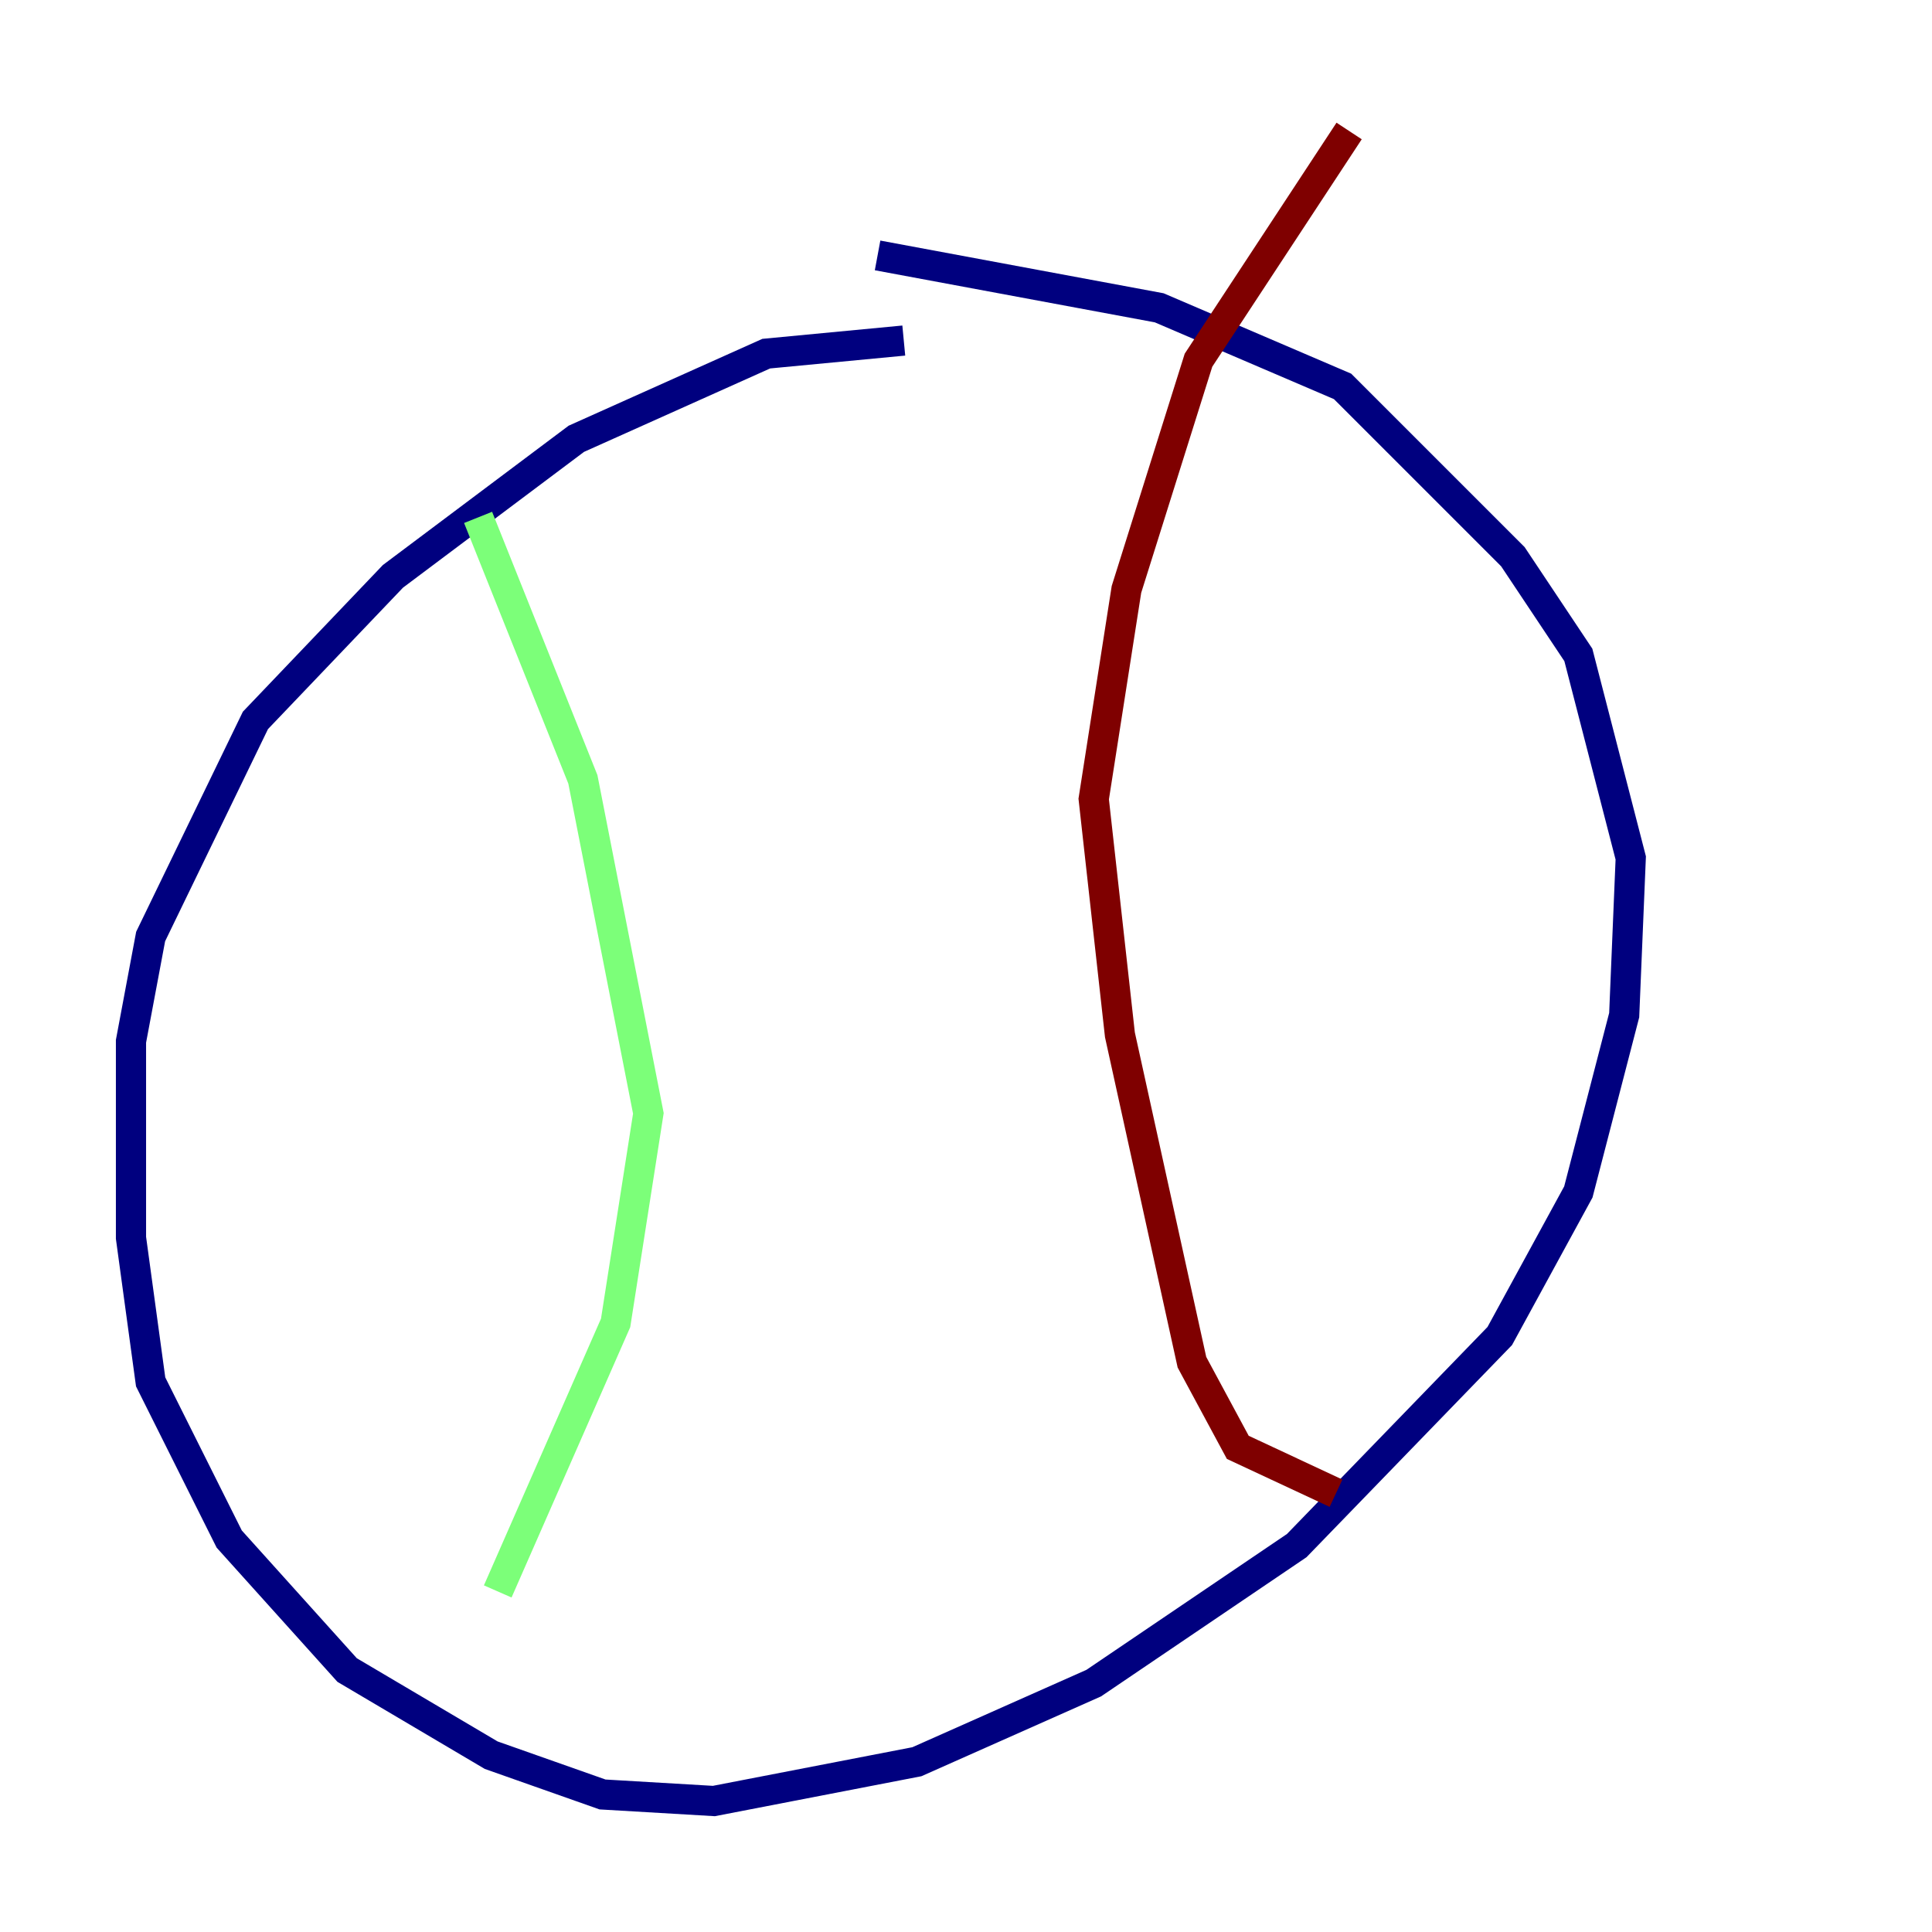 <?xml version="1.0" encoding="utf-8" ?>
<svg baseProfile="tiny" height="128" version="1.2" viewBox="0,0,128,128" width="128" xmlns="http://www.w3.org/2000/svg" xmlns:ev="http://www.w3.org/2001/xml-events" xmlns:xlink="http://www.w3.org/1999/xlink"><defs /><polyline fill="none" points="59.878,22.563 50.766,23.43 38.183,29.071 26.034,38.183 16.922,47.729 9.98,62.047 8.678,68.99 8.678,82.007 9.98,91.552 15.186,101.966 22.997,110.644 32.542,116.285 39.919,118.888 47.295,119.322 60.746,116.719 72.461,111.512 85.912,102.4 99.363,88.515 104.57,78.969 107.607,67.254 108.041,56.841 104.57,43.39 100.231,36.881 88.949,25.6 76.8,20.393 58.142,16.922" stroke="#00007f" stroke-width="2" /><polyline fill="none" points="31.675,34.278 38.617,51.634 42.956,73.763 40.786,87.647 32.976,105.437" stroke="#7cff79" stroke-width="2" /><polyline fill="none" points="89.383,8.678 79.403,23.864 74.63,39.051 72.461,52.936 74.197,68.556 78.969,90.251 82.007,95.891 88.515,98.929" stroke="#7f0000" stroke-width="2" /></svg>
